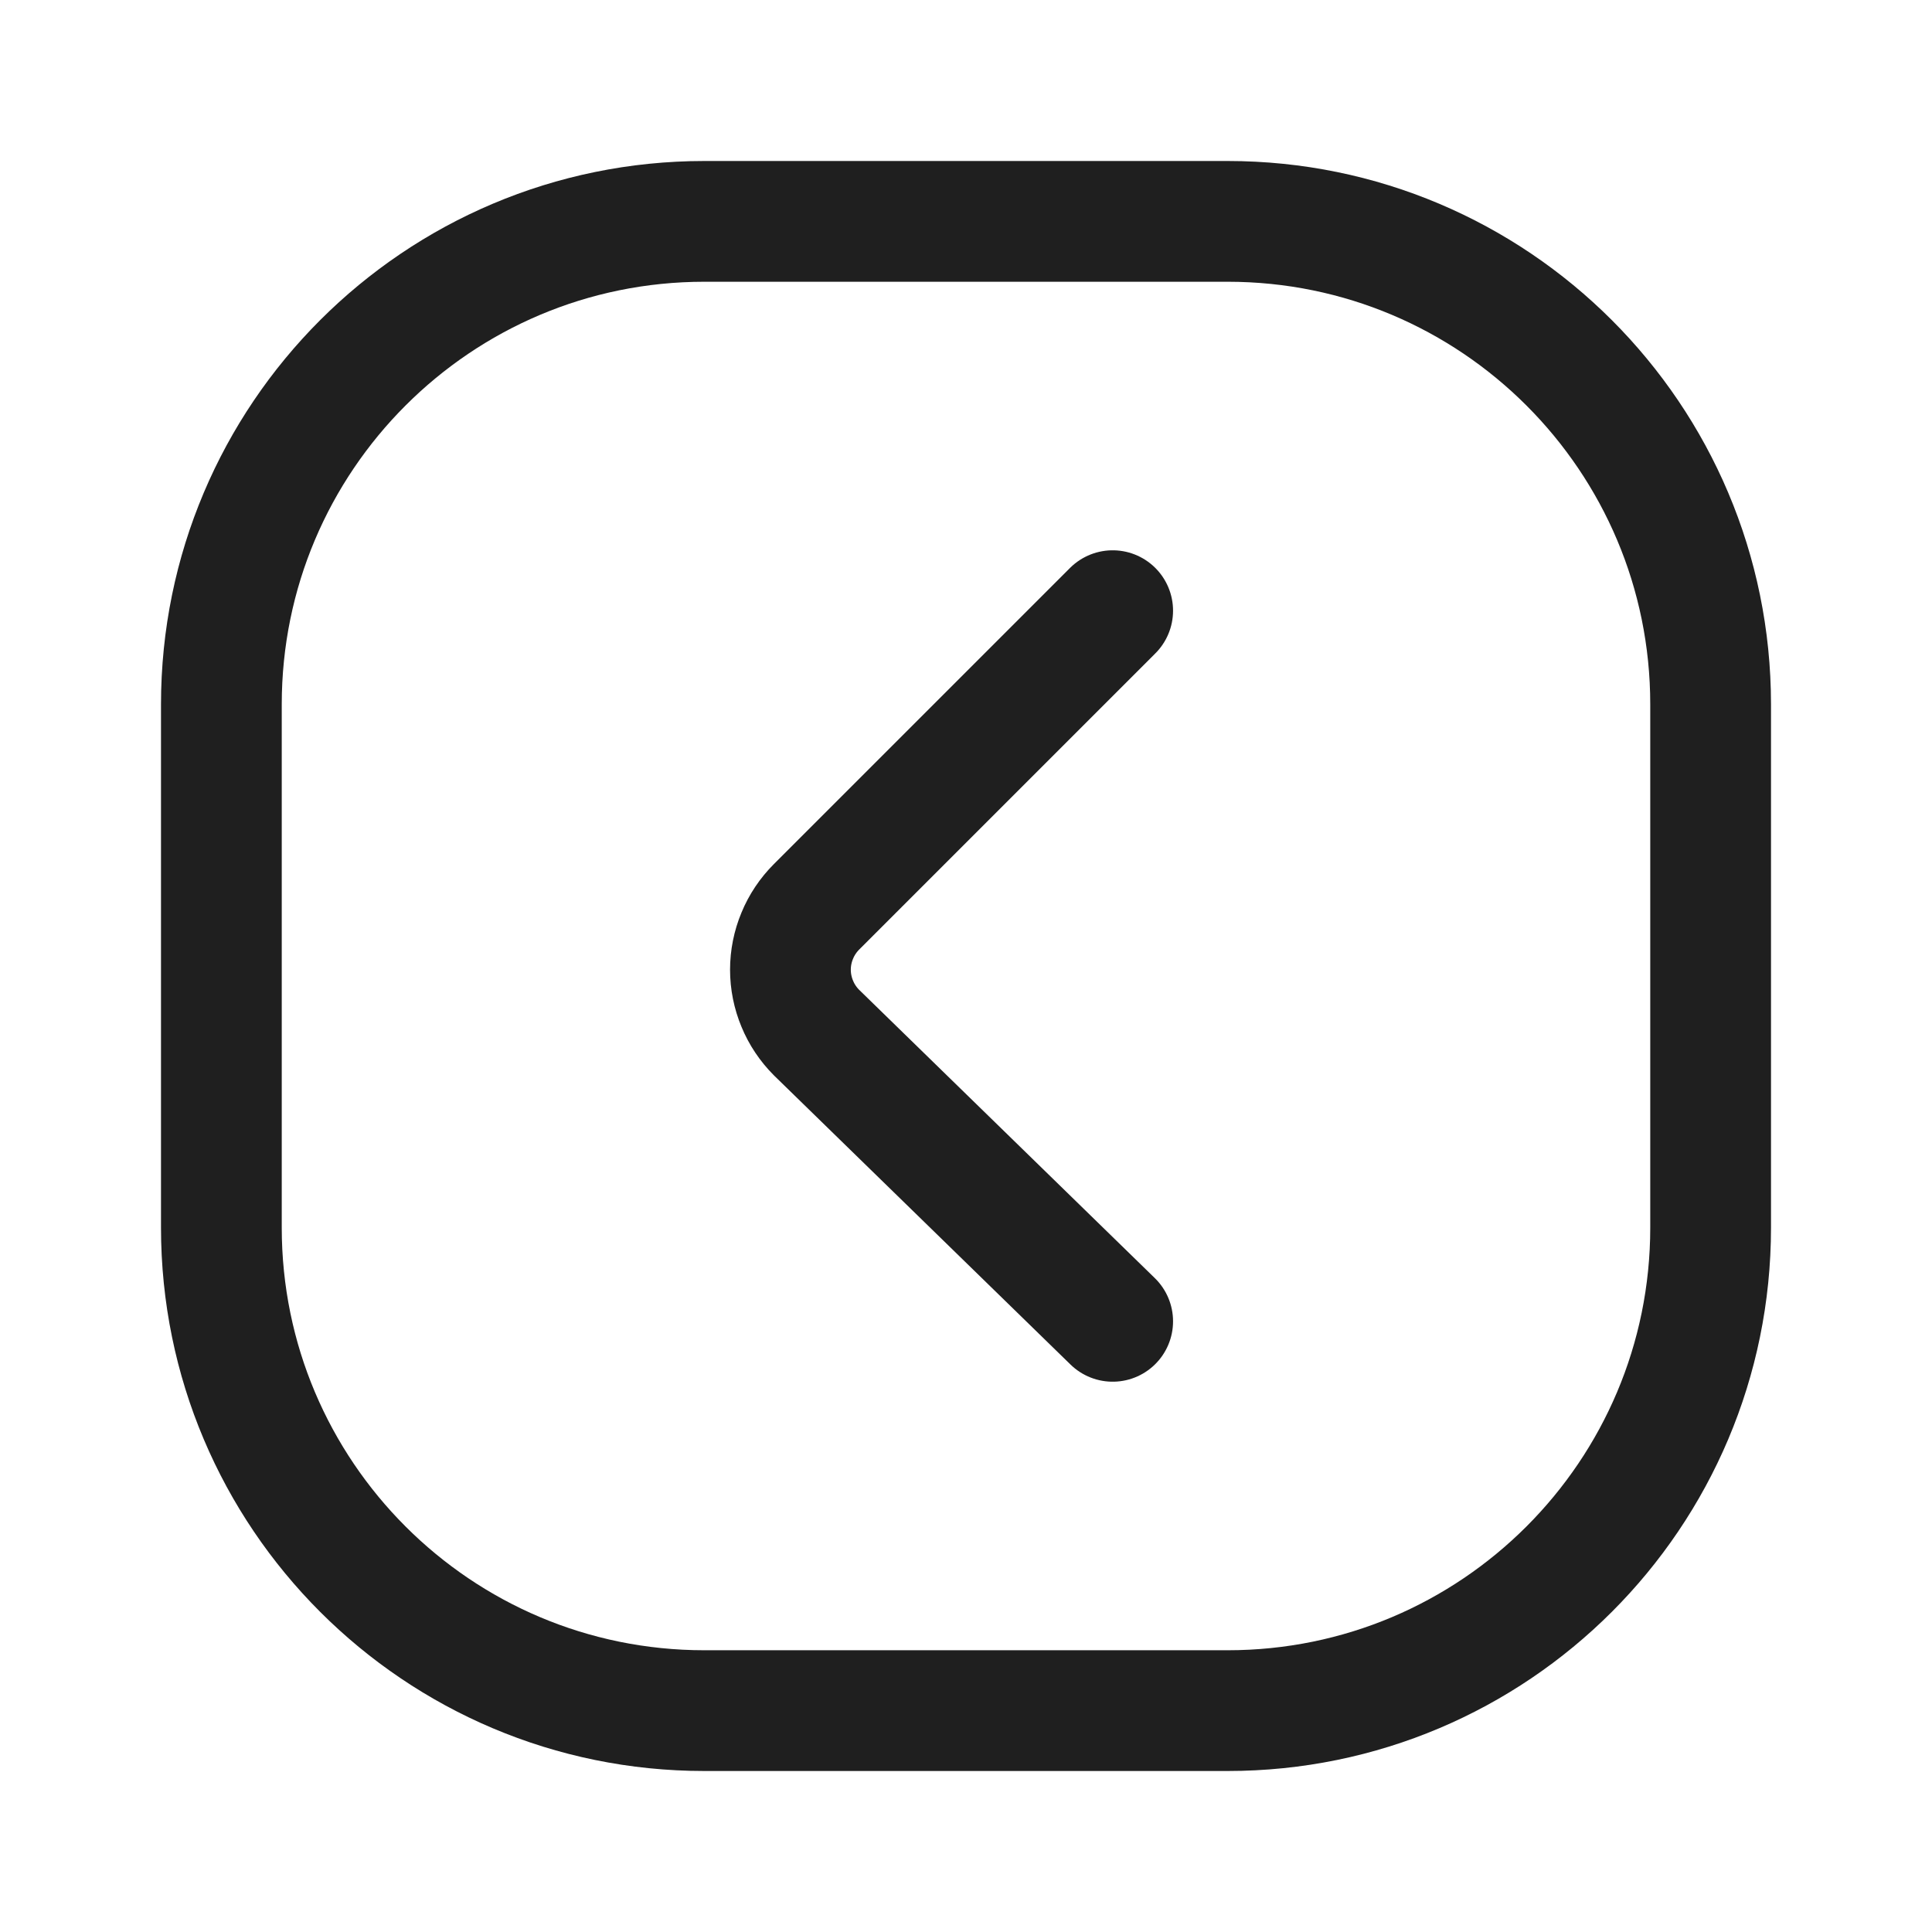 <svg width="24" height="24" viewBox="0 0 24 24" fill="none" xmlns="http://www.w3.org/2000/svg">
<path d="M13.822 7.586L10.144 11.264C10.041 11.367 9.959 11.489 9.904 11.623C9.848 11.757 9.819 11.901 9.819 12.046C9.819 12.191 9.848 12.335 9.904 12.469C9.959 12.603 10.041 12.725 10.144 12.828L13.822 16.414" stroke="#1F1F1F" stroke-width="1.5" stroke-linecap="round" stroke-linejoin="round"/>
<path d="M15.25 2.75H8.75C5.436 2.75 2.75 5.436 2.75 8.75V15.25C2.75 18.564 5.436 21.25 8.75 21.25H15.25C18.564 21.25 21.25 18.564 21.25 15.25V8.75C21.25 5.436 18.564 2.75 15.25 2.75Z" stroke="#1F1F1F" stroke-width="1.5"/>
</svg>
